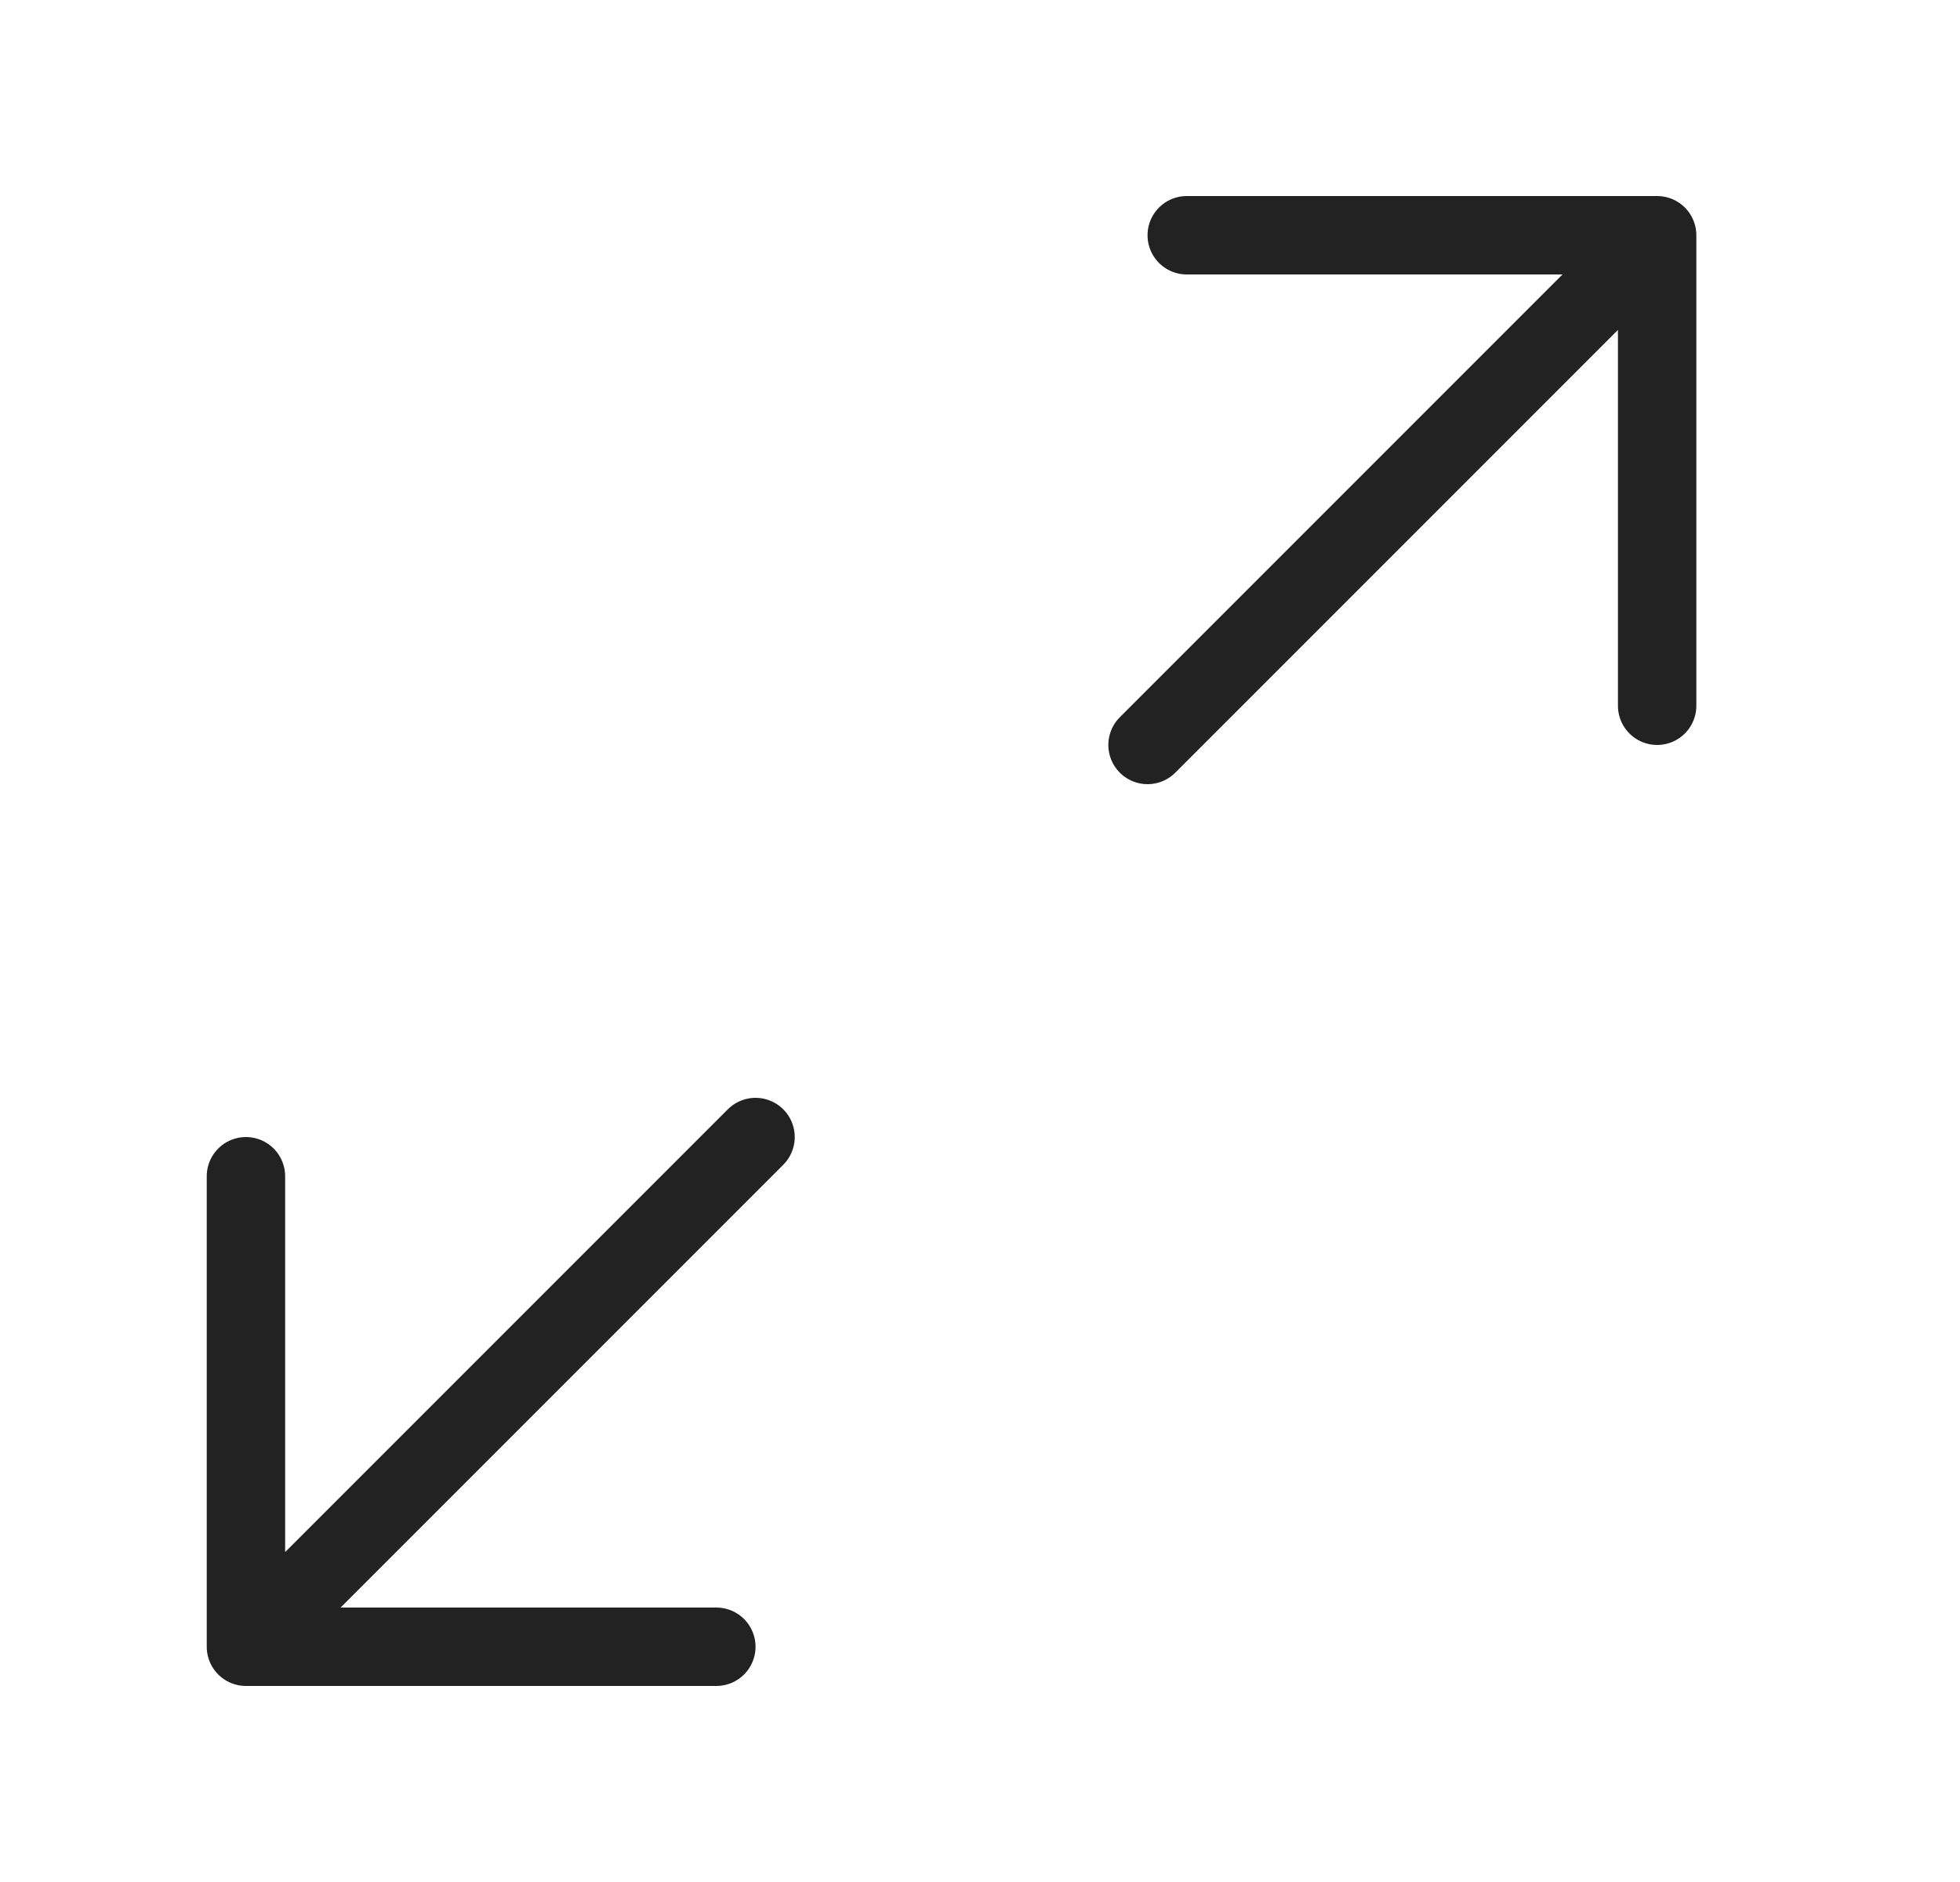 <svg width="25" height="24" viewBox="0 0 25 24" fill="none" xmlns="http://www.w3.org/2000/svg">
<g id="Frame">
<path id="Vector" d="M14.637 9.5L21.137 3M21.137 3H15.137M21.137 3V9M3.137 21L9.637 14.5M3.137 21V15M3.137 21H9.137" stroke="#222222" stroke-linecap="round" stroke-linejoin="round"/>
</g>
</svg>
